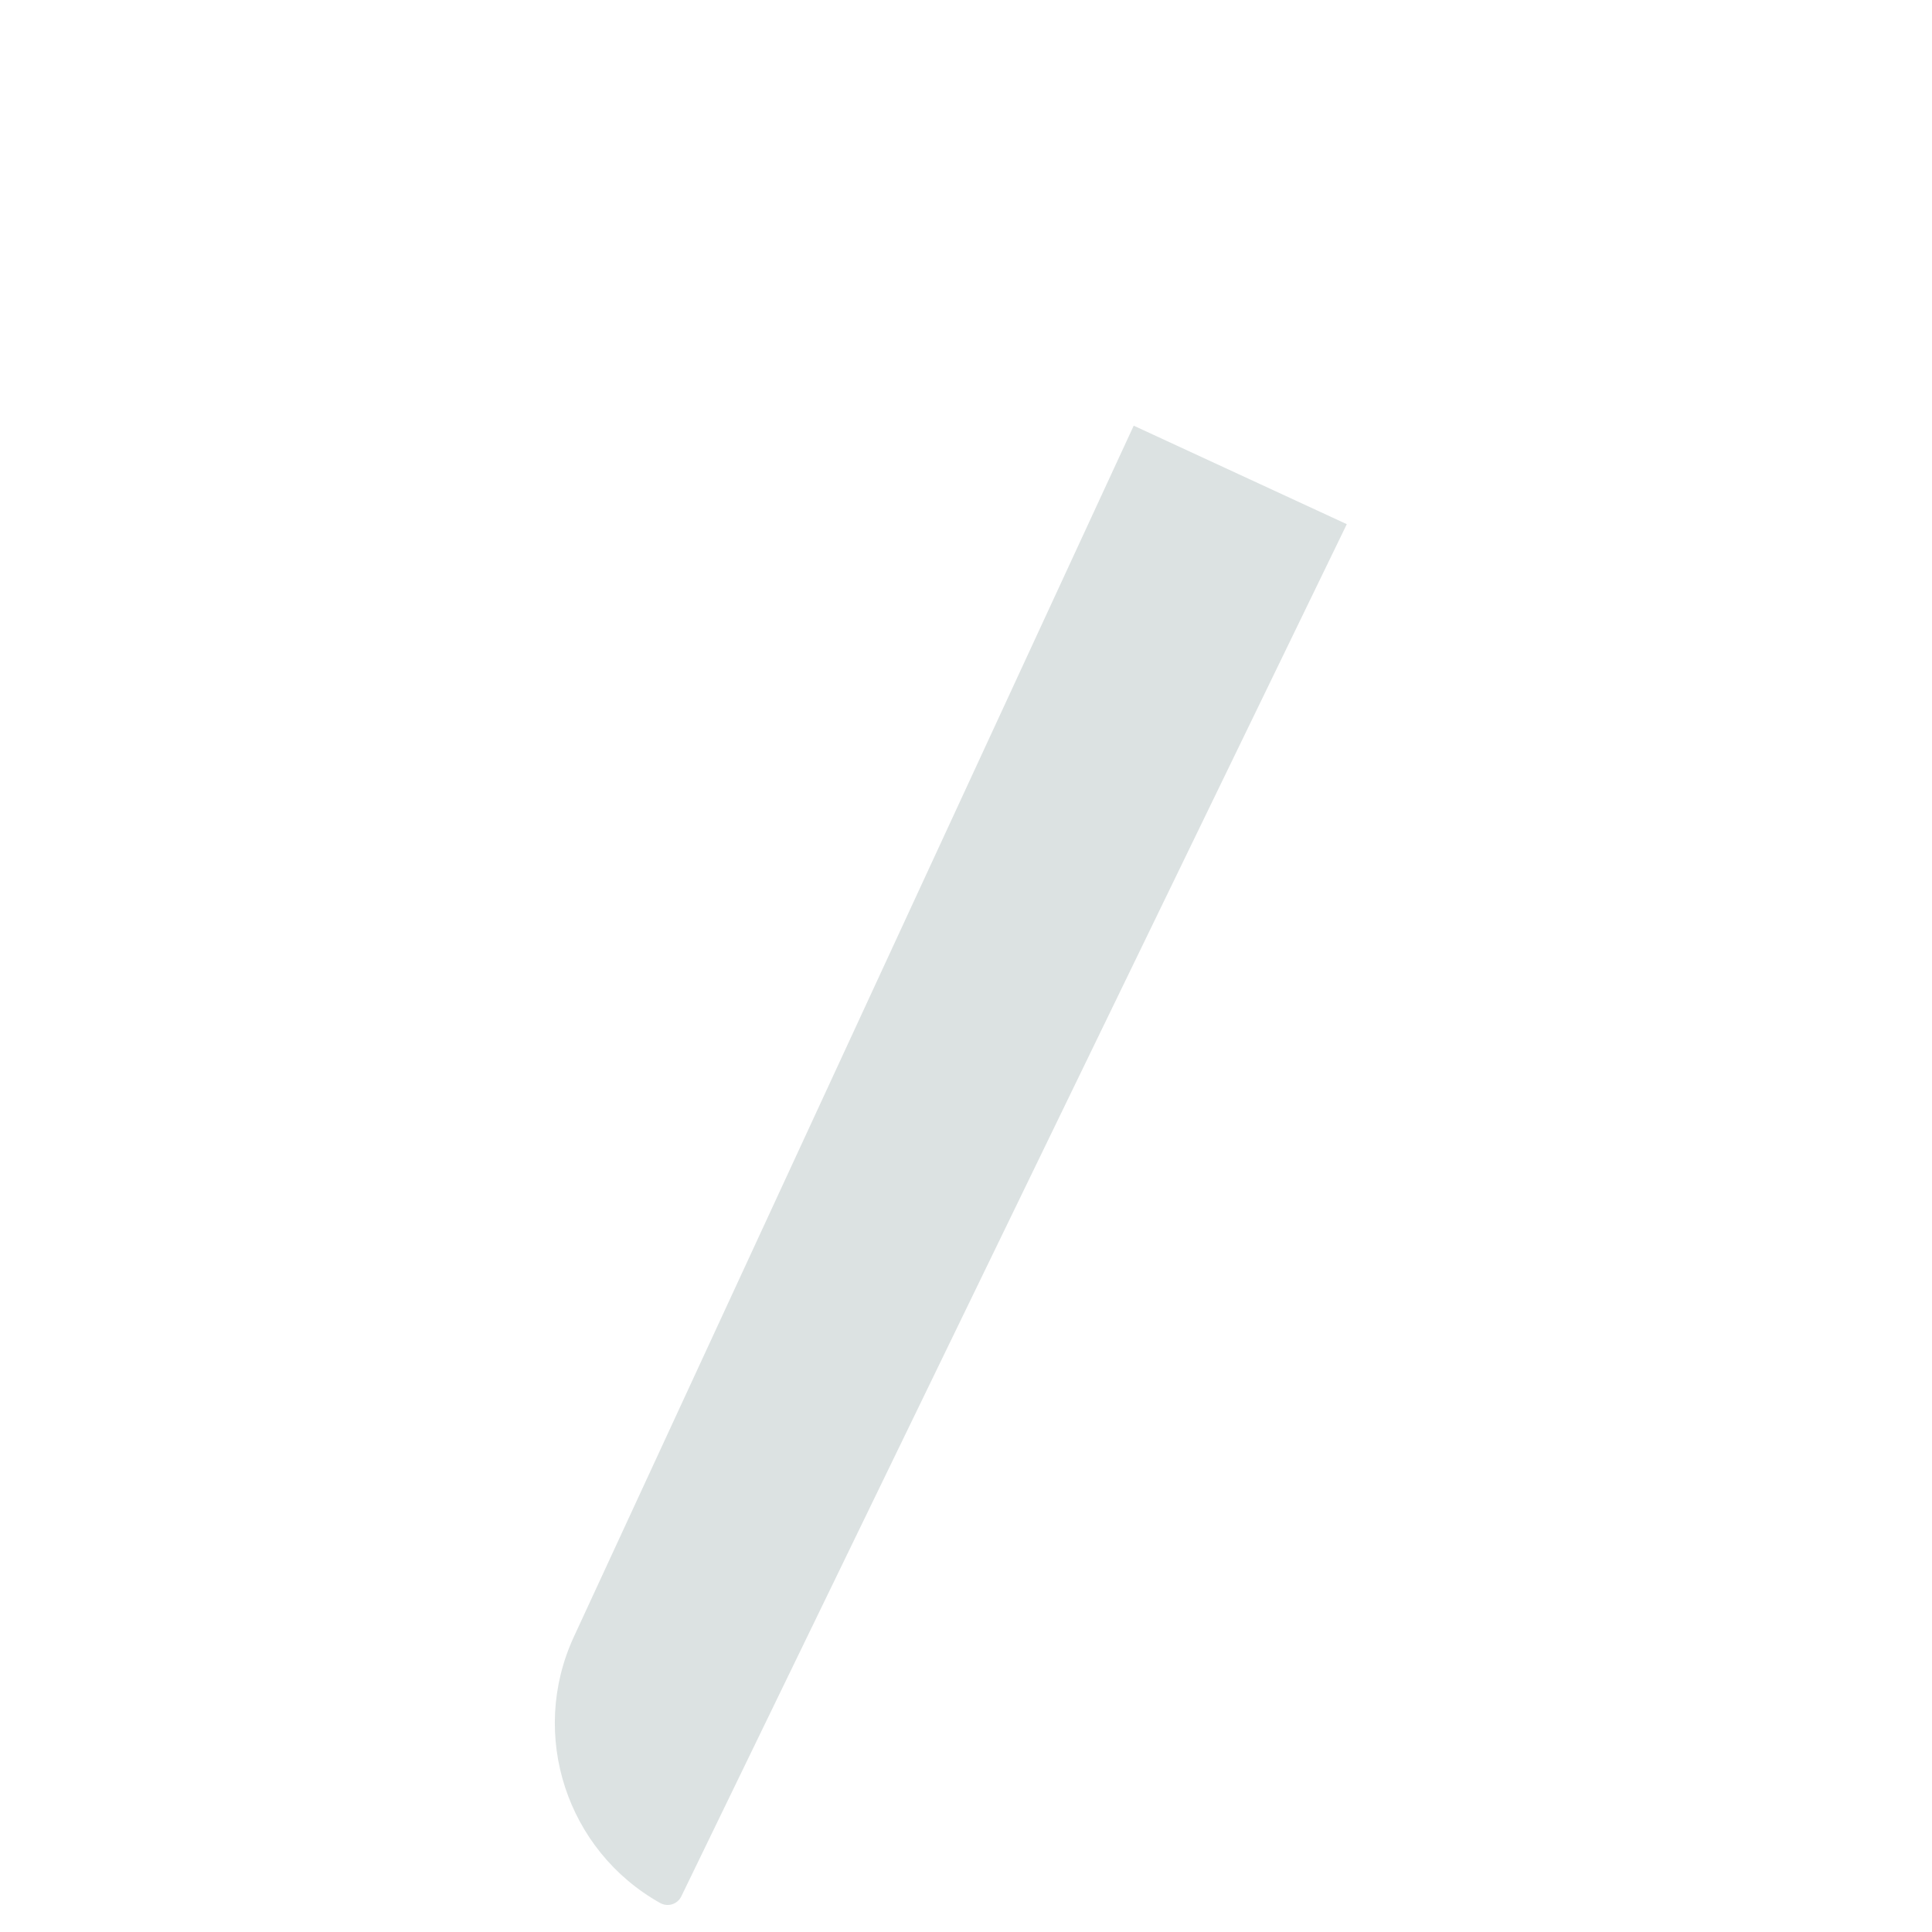 <?xml version="1.0" encoding="iso-8859-1"?>
<!-- Generator: Adobe Illustrator 18.1.1, SVG Export Plug-In . SVG Version: 6.00 Build 0)  -->
<!DOCTYPE svg PUBLIC "-//W3C//DTD SVG 1.1//EN" "http://www.w3.org/Graphics/SVG/1.1/DTD/svg11.dtd">
<svg version="1.1" xmlns="http://www.w3.org/2000/svg" xmlns:xlink="http://www.w3.org/1999/xlink" x="0px" y="0px"
	 viewBox="0 0 512 512" enable-background="new 0 0 512 512" xml:space="preserve">
<g id="Layer_3">
	<path fill="#DCE2E2" d="M180.542,502.578c-1.011,2.084-3.57,2.87-5.591,1.739c-24.664-13.801-34.92-44.492-22.861-70.577
		l148.355-320.933l56.469,26.103L180.542,502.578z"/>
</g>
<g id="Layer_1">
</g>
</svg>
